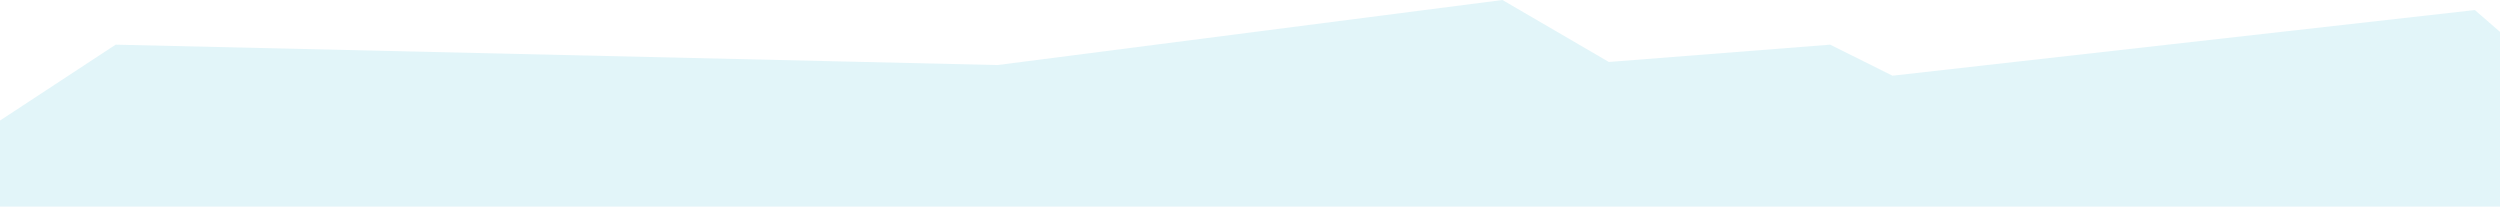 <svg width="1440" height="119" viewBox="0 0 1440 119" fill="none" xmlns="http://www.w3.org/2000/svg">
<path d="M-106 139L66.609 25.726L574.537 37.472L865.416 0L926.687 35.695L1054.18 25.726L1090.07 43.602L1425.51 5.787L1579 139H-106Z" fill="#0EA7CD" fill-opacity="0.12"/>
</svg>
